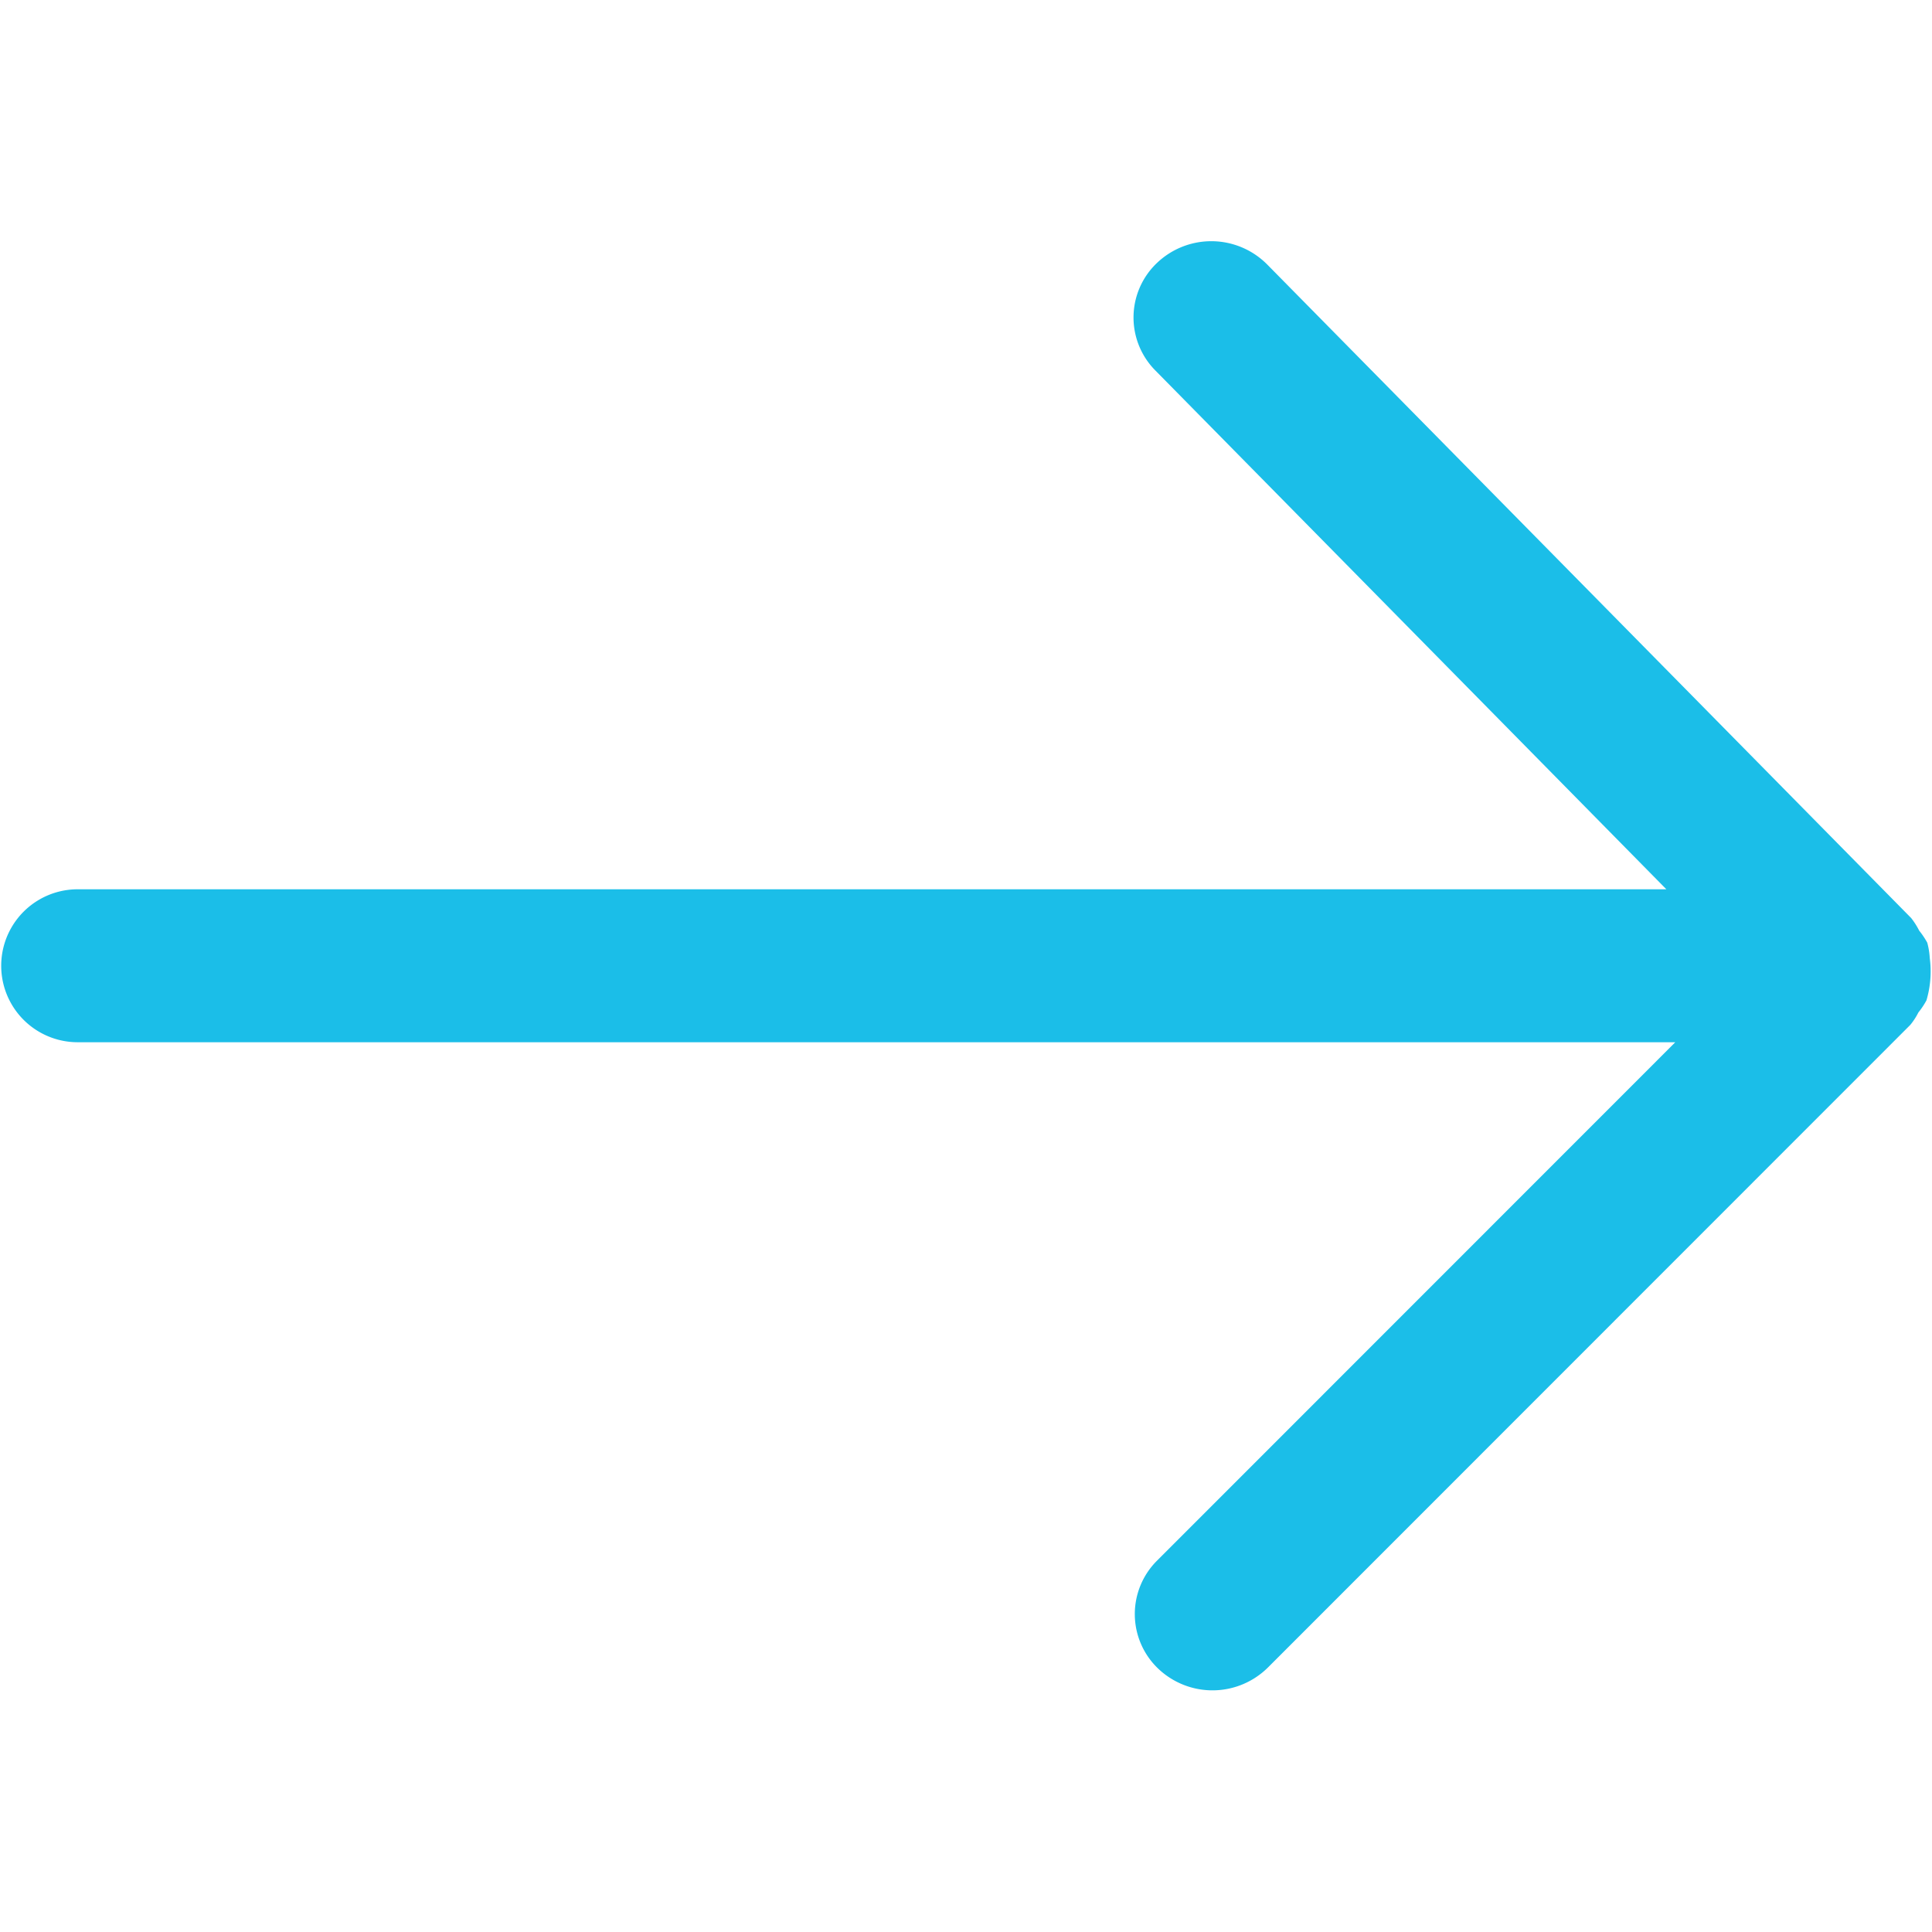 <svg xmlns="http://www.w3.org/2000/svg" width="24" height="24" viewBox="0 0 24 24">
<defs>
    <style>
      .cls-1 {
        fill: #1bbee8;
        fill-rule: evenodd;
      }
    </style>
  </defs>
  <path id="icon-arrow2-right" class="cls-1" d="M315.972,382.9a1.268,1.268,0,0,1-.041.527,0.955,0.955,0,0,1-.1.15,0.823,0.823,0,0,1-.1.154l-7.98,7.983a0.978,0.978,0,0,1-1.365.013,0.936,0.936,0,0,1-.013-1.34l6.438-6.44H292.965a0.948,0.948,0,1,1,0-1.9H312.7l-6.348-6.445a0.934,0.934,0,0,1,.024-1.339,0.978,0.978,0,0,1,1.365.022l8,8.119a0.922,0.922,0,0,1,.1.157,1,1,0,0,1,.1.149A0.908,0.908,0,0,1,315.972,382.9Z" transform="translate(-292 -371)"/>
</svg>
